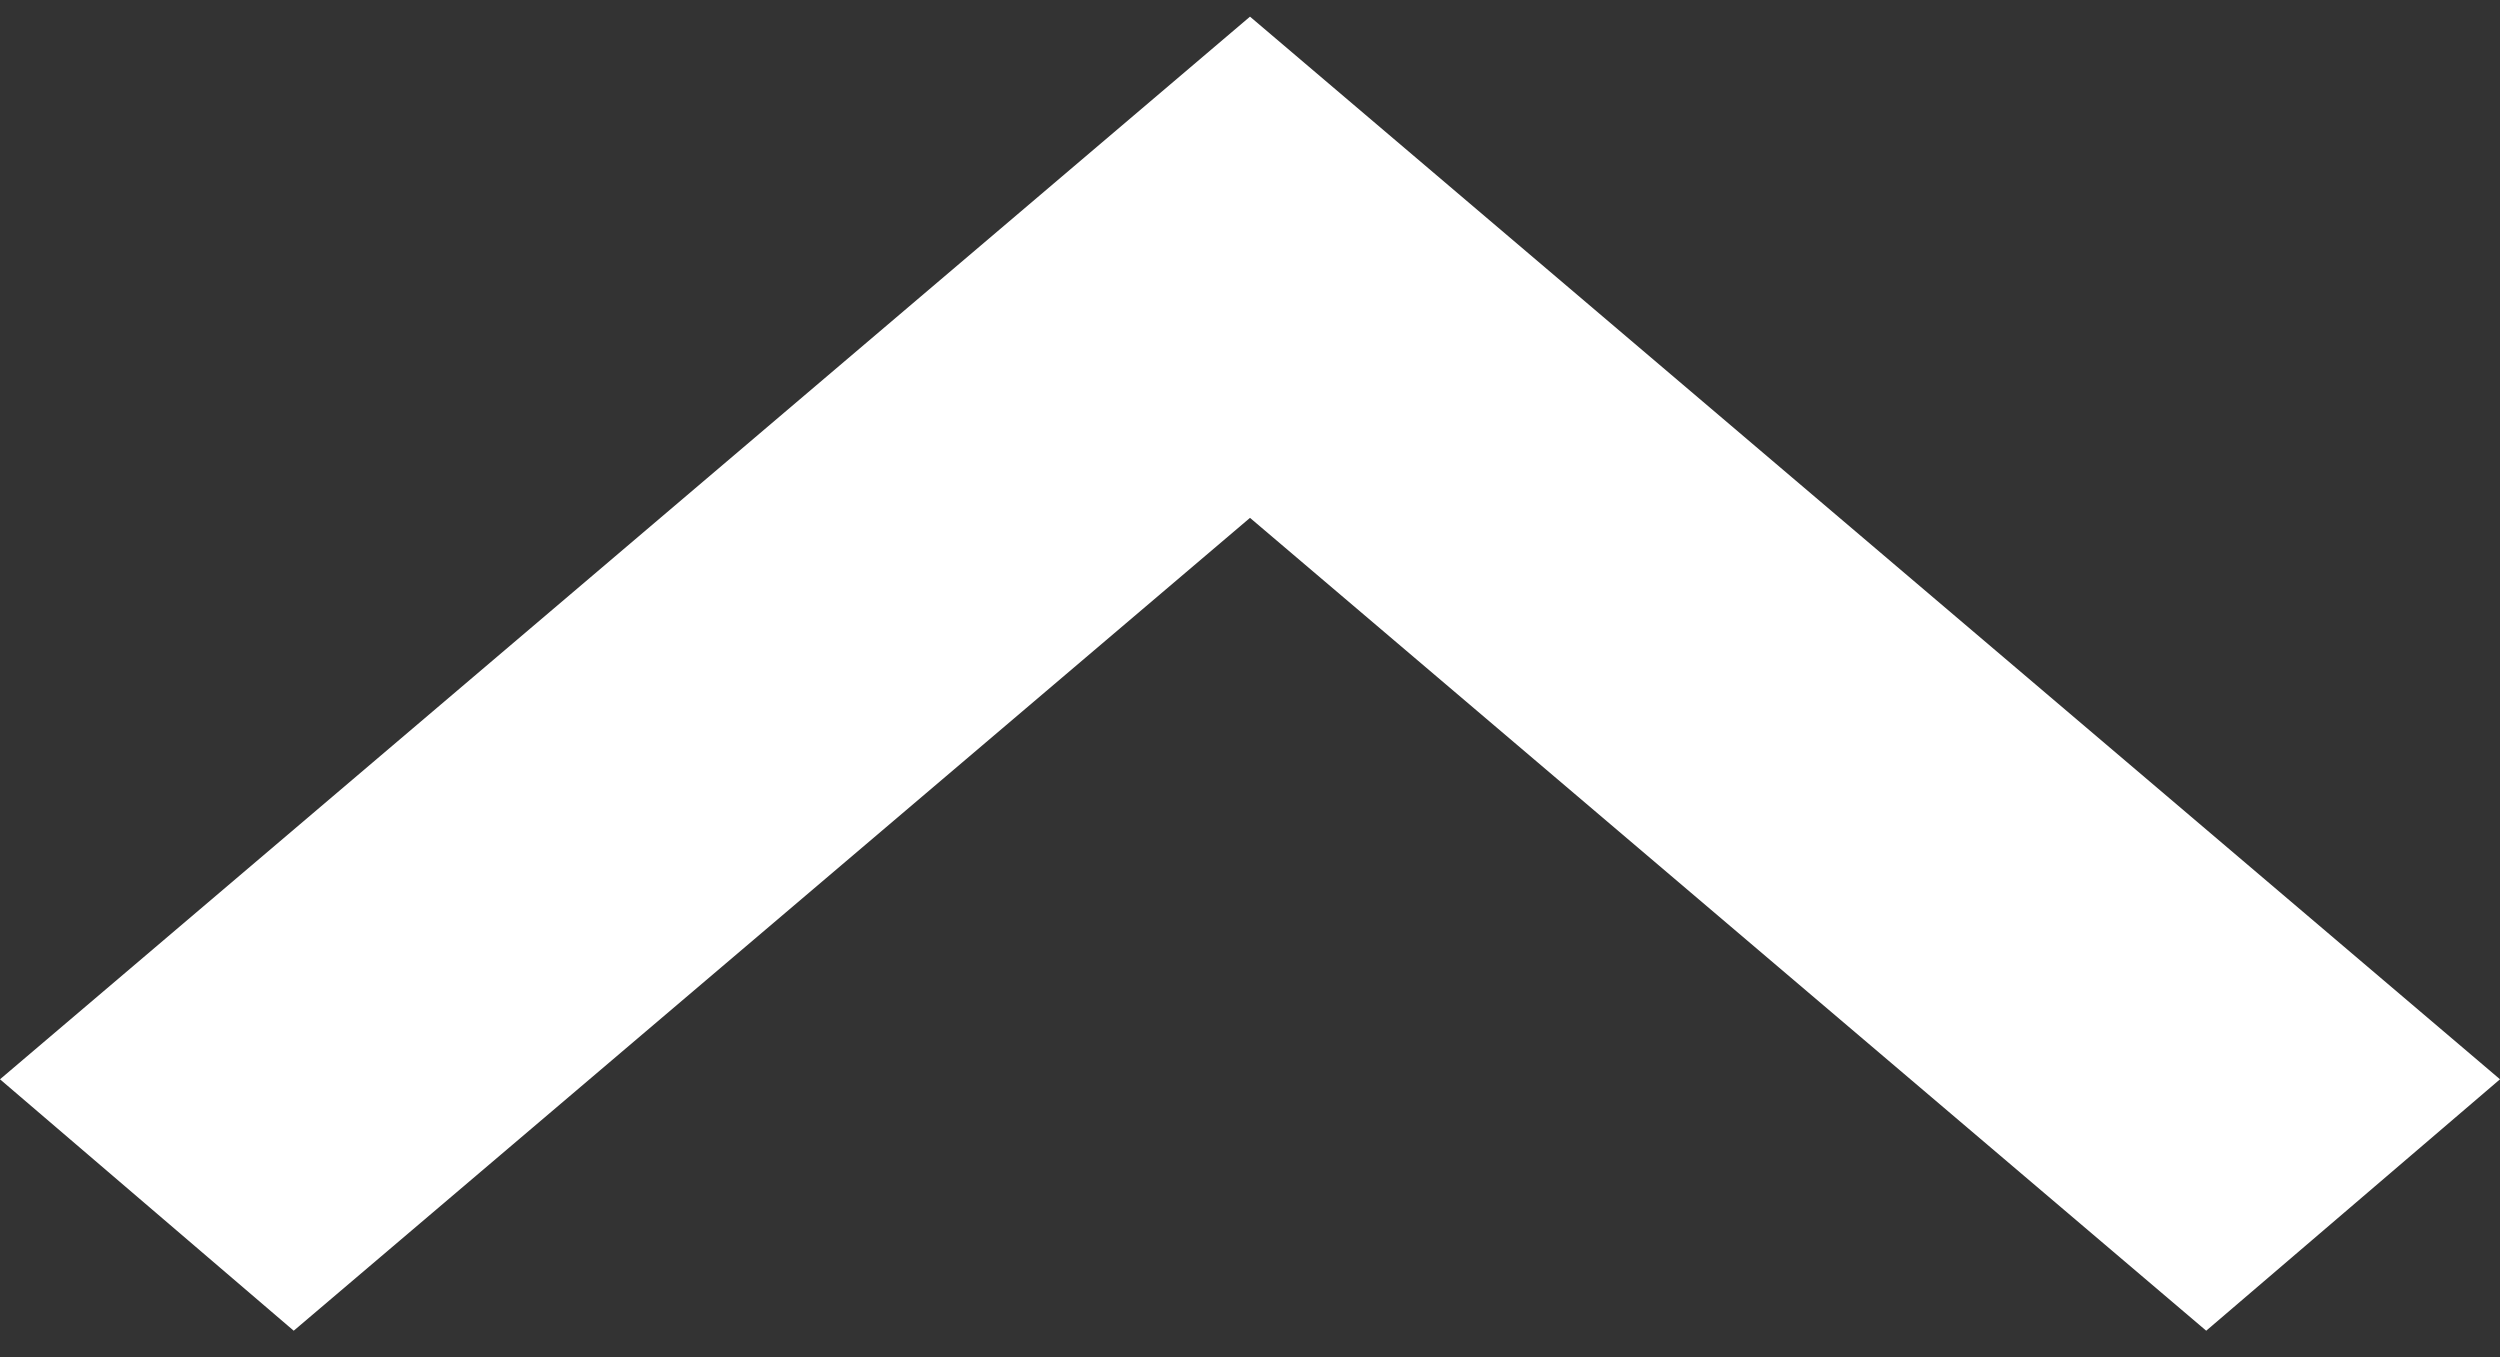 <svg width="35" height="19" viewBox="0 0 35 19" fill="none" xmlns="http://www.w3.org/2000/svg">
<rect x="0" y="0" width="35" height="19" fill="#333333" stroke="none"/>
<path d="M30.887 18.63L17.5 7.25L4.112 18.63L0 15.11L17.5 0.233L35 15.11L30.887 18.63Z" fill="white"/>
</svg>

